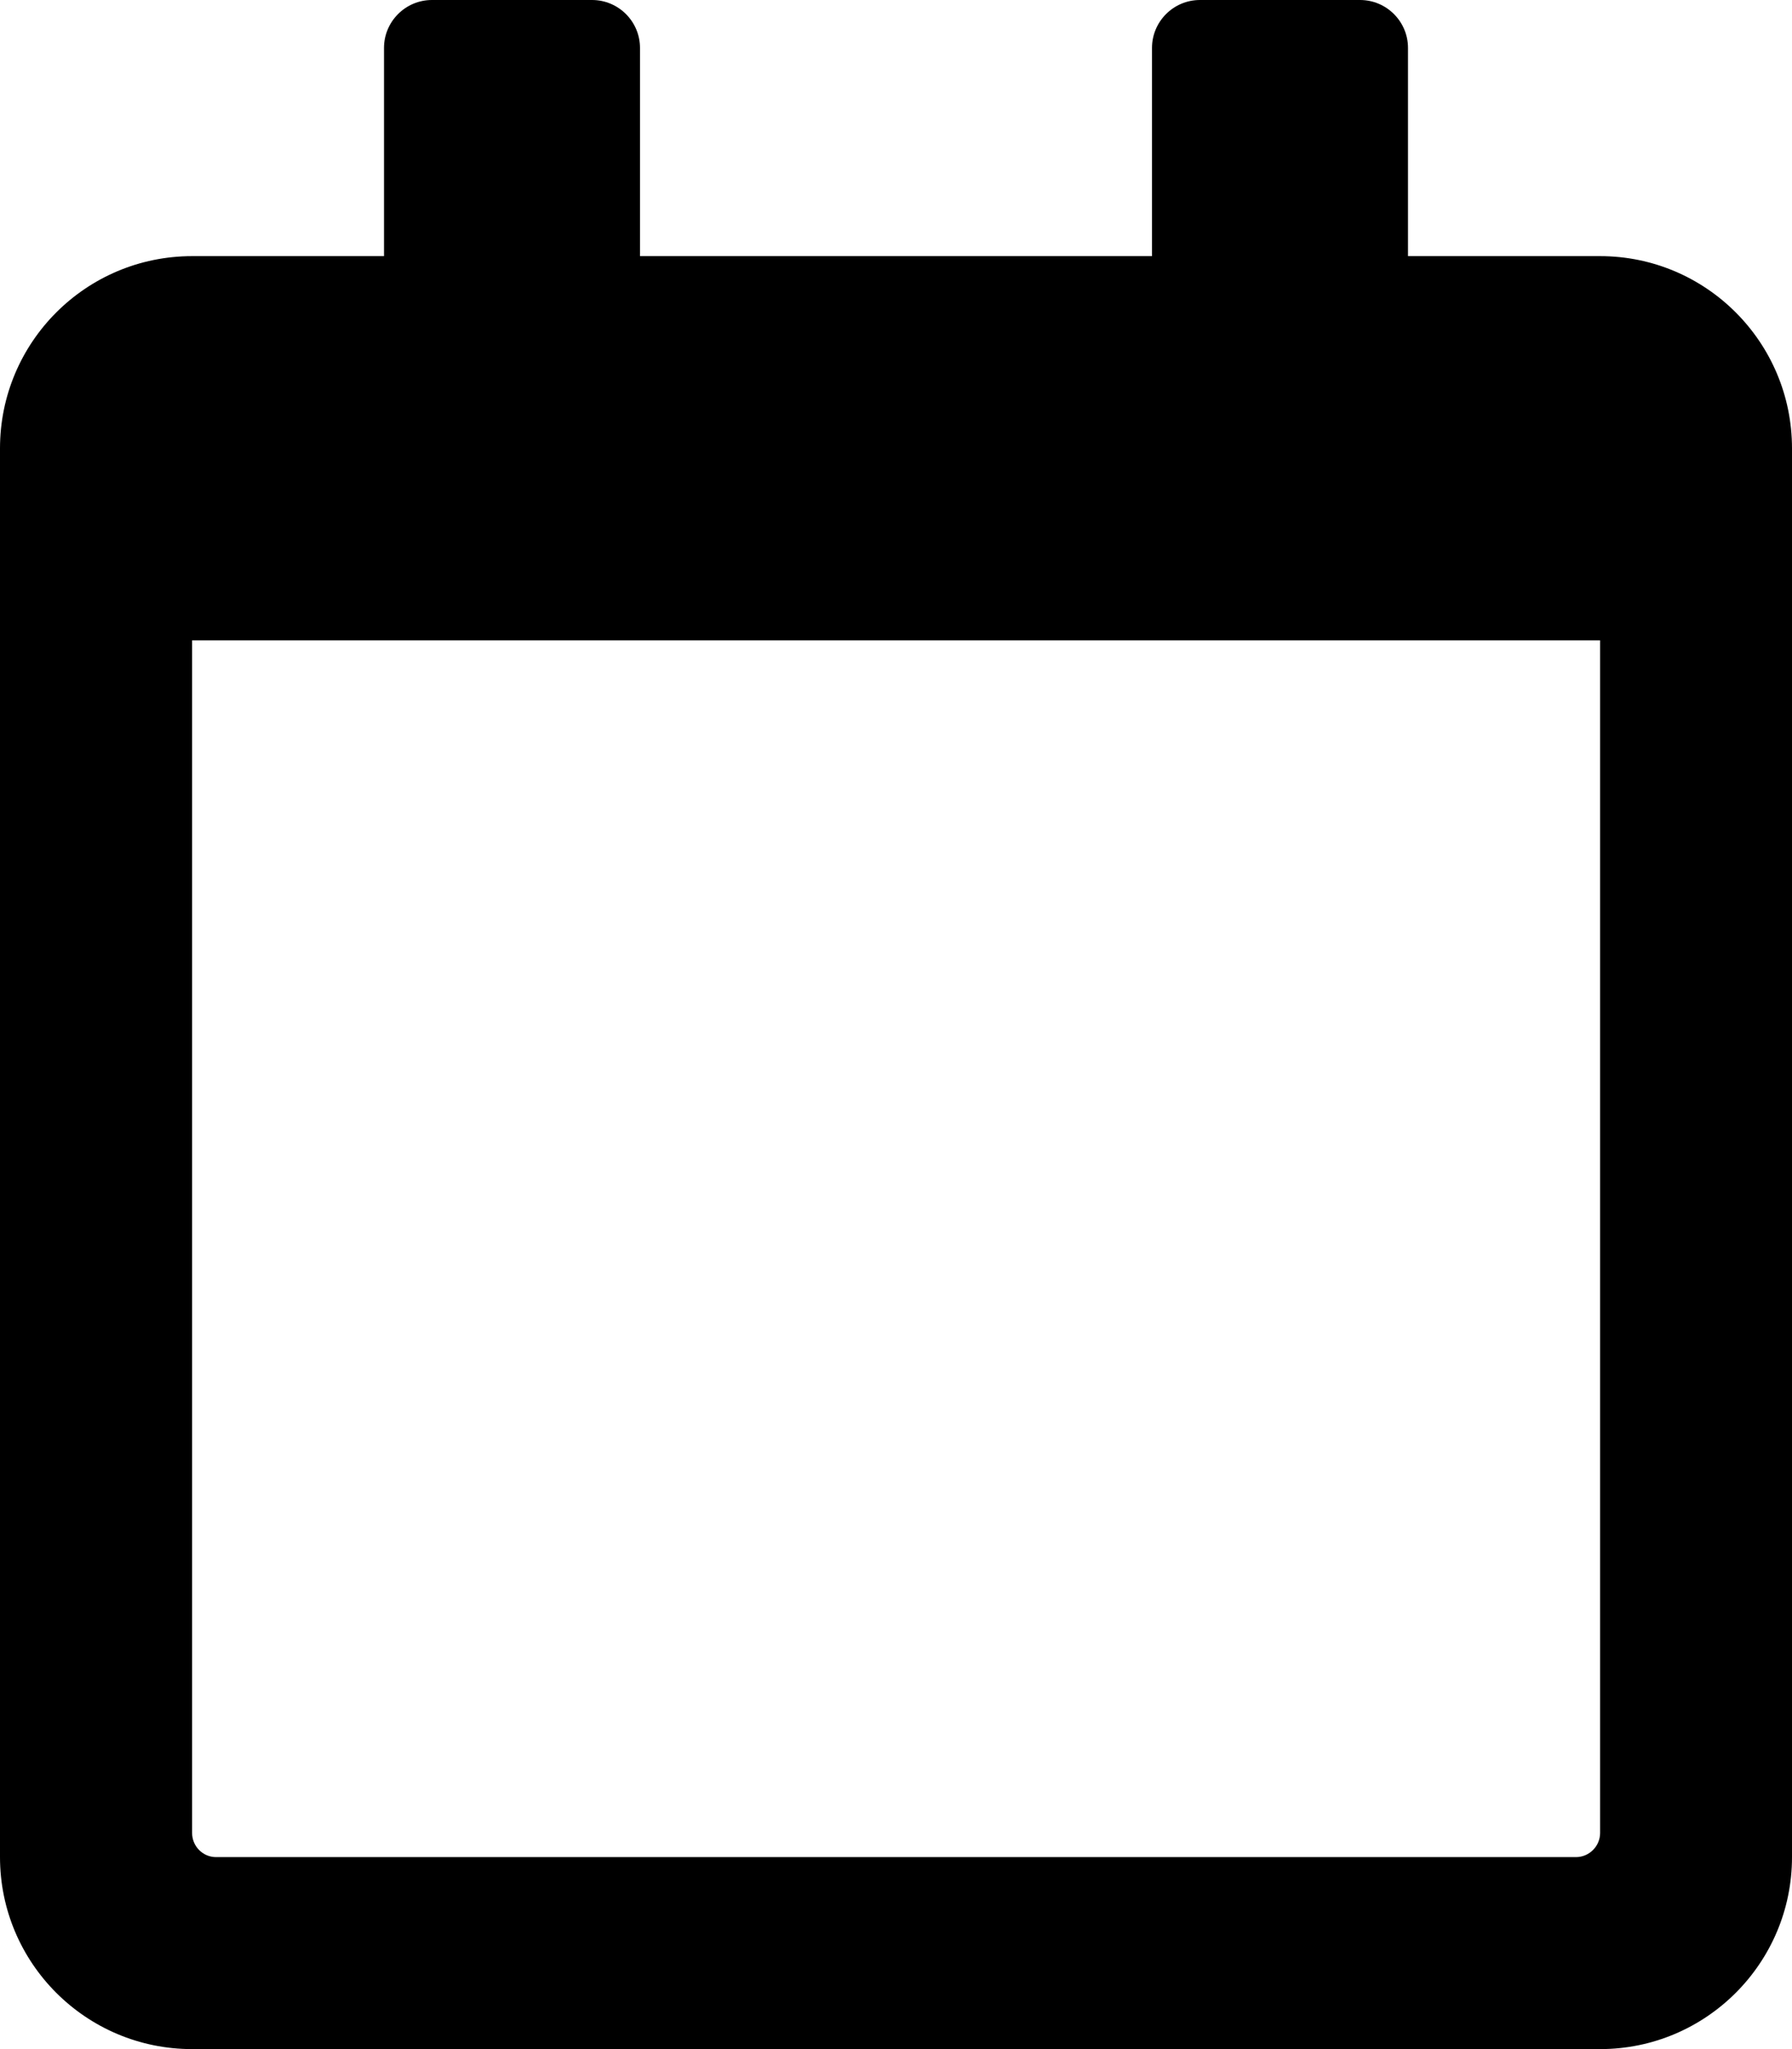<svg height="1000" width="875" xmlns="http://www.w3.org/2000/svg"><path d="M781.3 125c51.7 0 93.7 42 93.7 93.8v687.5c0 51.7 -42 93.7 -93.7 93.7H93.8C42 1000 0 958 0 906.3V218.8C0 167 42 125 93.8 125h93.7V23.4C187.5 10.5 198 0 210.9 0h78.2c12.9 0 23.4 10.5 23.4 23.4V125h250V23.4C562.5 10.5 573 0 585.9 0h78.2c12.9 0 23.4 10.5 23.4 23.4V125h93.8zm-11.8 781.3c6.5 0 11.8 -5.3 11.8 -11.8v-582H93.8v582c0 6.5 5.2 11.8 11.7 11.8h664z"/></svg>